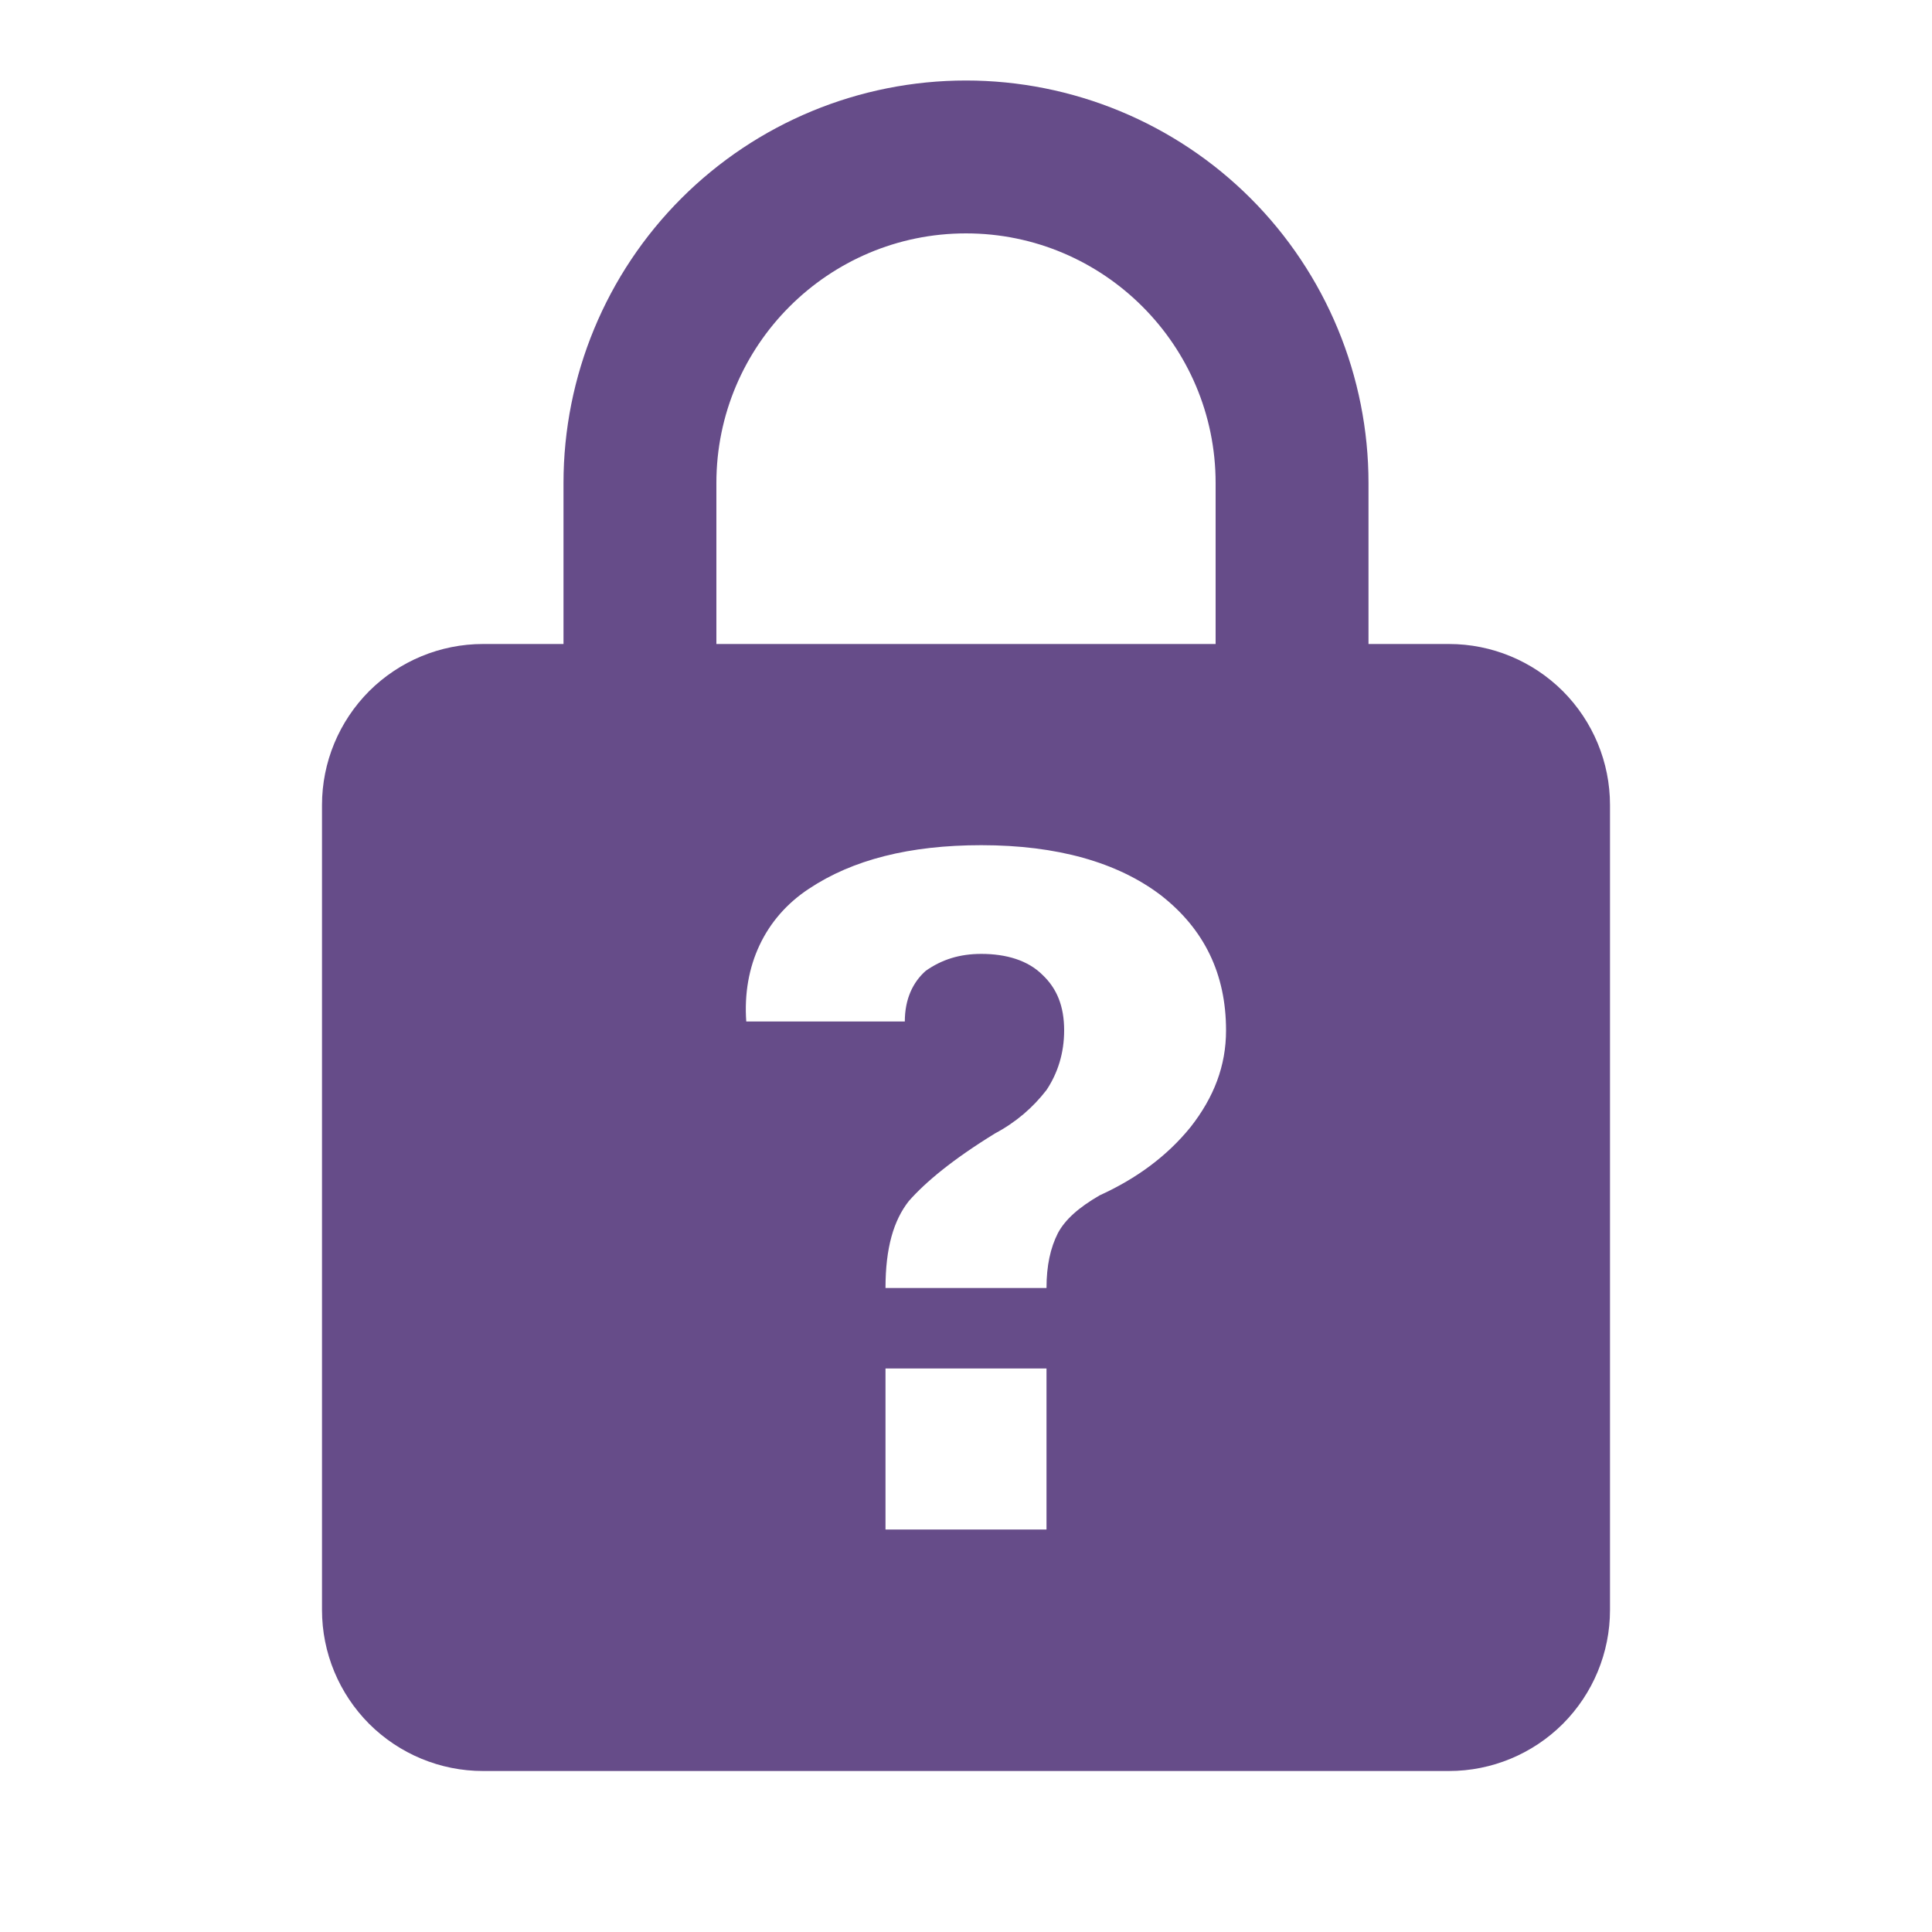 <svg width="15" height="15" viewBox="0 0 15 15" fill="none" xmlns="http://www.w3.org/2000/svg">
<path d="M7.5 0.625C6.671 0.625 5.876 0.954 5.29 1.54C4.704 2.126 4.375 2.921 4.375 3.75V5H3.75C3.418 5 3.101 5.132 2.866 5.366C2.632 5.601 2.5 5.918 2.5 6.25V12.5C2.5 12.832 2.632 13.149 2.866 13.384C3.101 13.618 3.418 13.75 3.75 13.75H11.25C11.582 13.75 11.899 13.618 12.134 13.384C12.368 13.149 12.5 12.832 12.5 12.5V6.25C12.5 5.918 12.368 5.601 12.134 5.366C11.899 5.132 11.582 5 11.25 5H10.625V3.75C10.625 3.34 10.544 2.933 10.387 2.554C10.23 2.175 10 1.83 9.71 1.54C9.42 1.25 9.075 1.02 8.696 0.863C8.317 0.706 7.91 0.625 7.5 0.625ZM7.5 1.812C8.569 1.812 9.438 2.681 9.438 3.75V5H5.562V3.75C5.562 2.681 6.431 1.812 7.5 1.812ZM7.619 6.562C8.206 6.562 8.675 6.694 9.012 6.95C9.35 7.213 9.519 7.562 9.519 8C9.519 8.275 9.425 8.519 9.244 8.75C9.062 8.975 8.825 9.15 8.537 9.281C8.375 9.375 8.269 9.469 8.213 9.575C8.156 9.688 8.125 9.825 8.125 10H6.875C6.875 9.688 6.938 9.475 7.056 9.325C7.188 9.175 7.4 9 7.725 8.8C7.888 8.713 8.019 8.6 8.125 8.463C8.213 8.331 8.262 8.175 8.262 8C8.262 7.812 8.206 7.675 8.094 7.569C7.981 7.456 7.812 7.406 7.619 7.406C7.45 7.406 7.312 7.45 7.188 7.537C7.088 7.625 7.025 7.756 7.025 7.931H5.794C5.763 7.5 5.938 7.125 6.281 6.9C6.619 6.675 7.062 6.562 7.619 6.562ZM6.875 10.625H8.125V11.875H6.875V10.625Z" fill="#664C89"/>
</svg>
